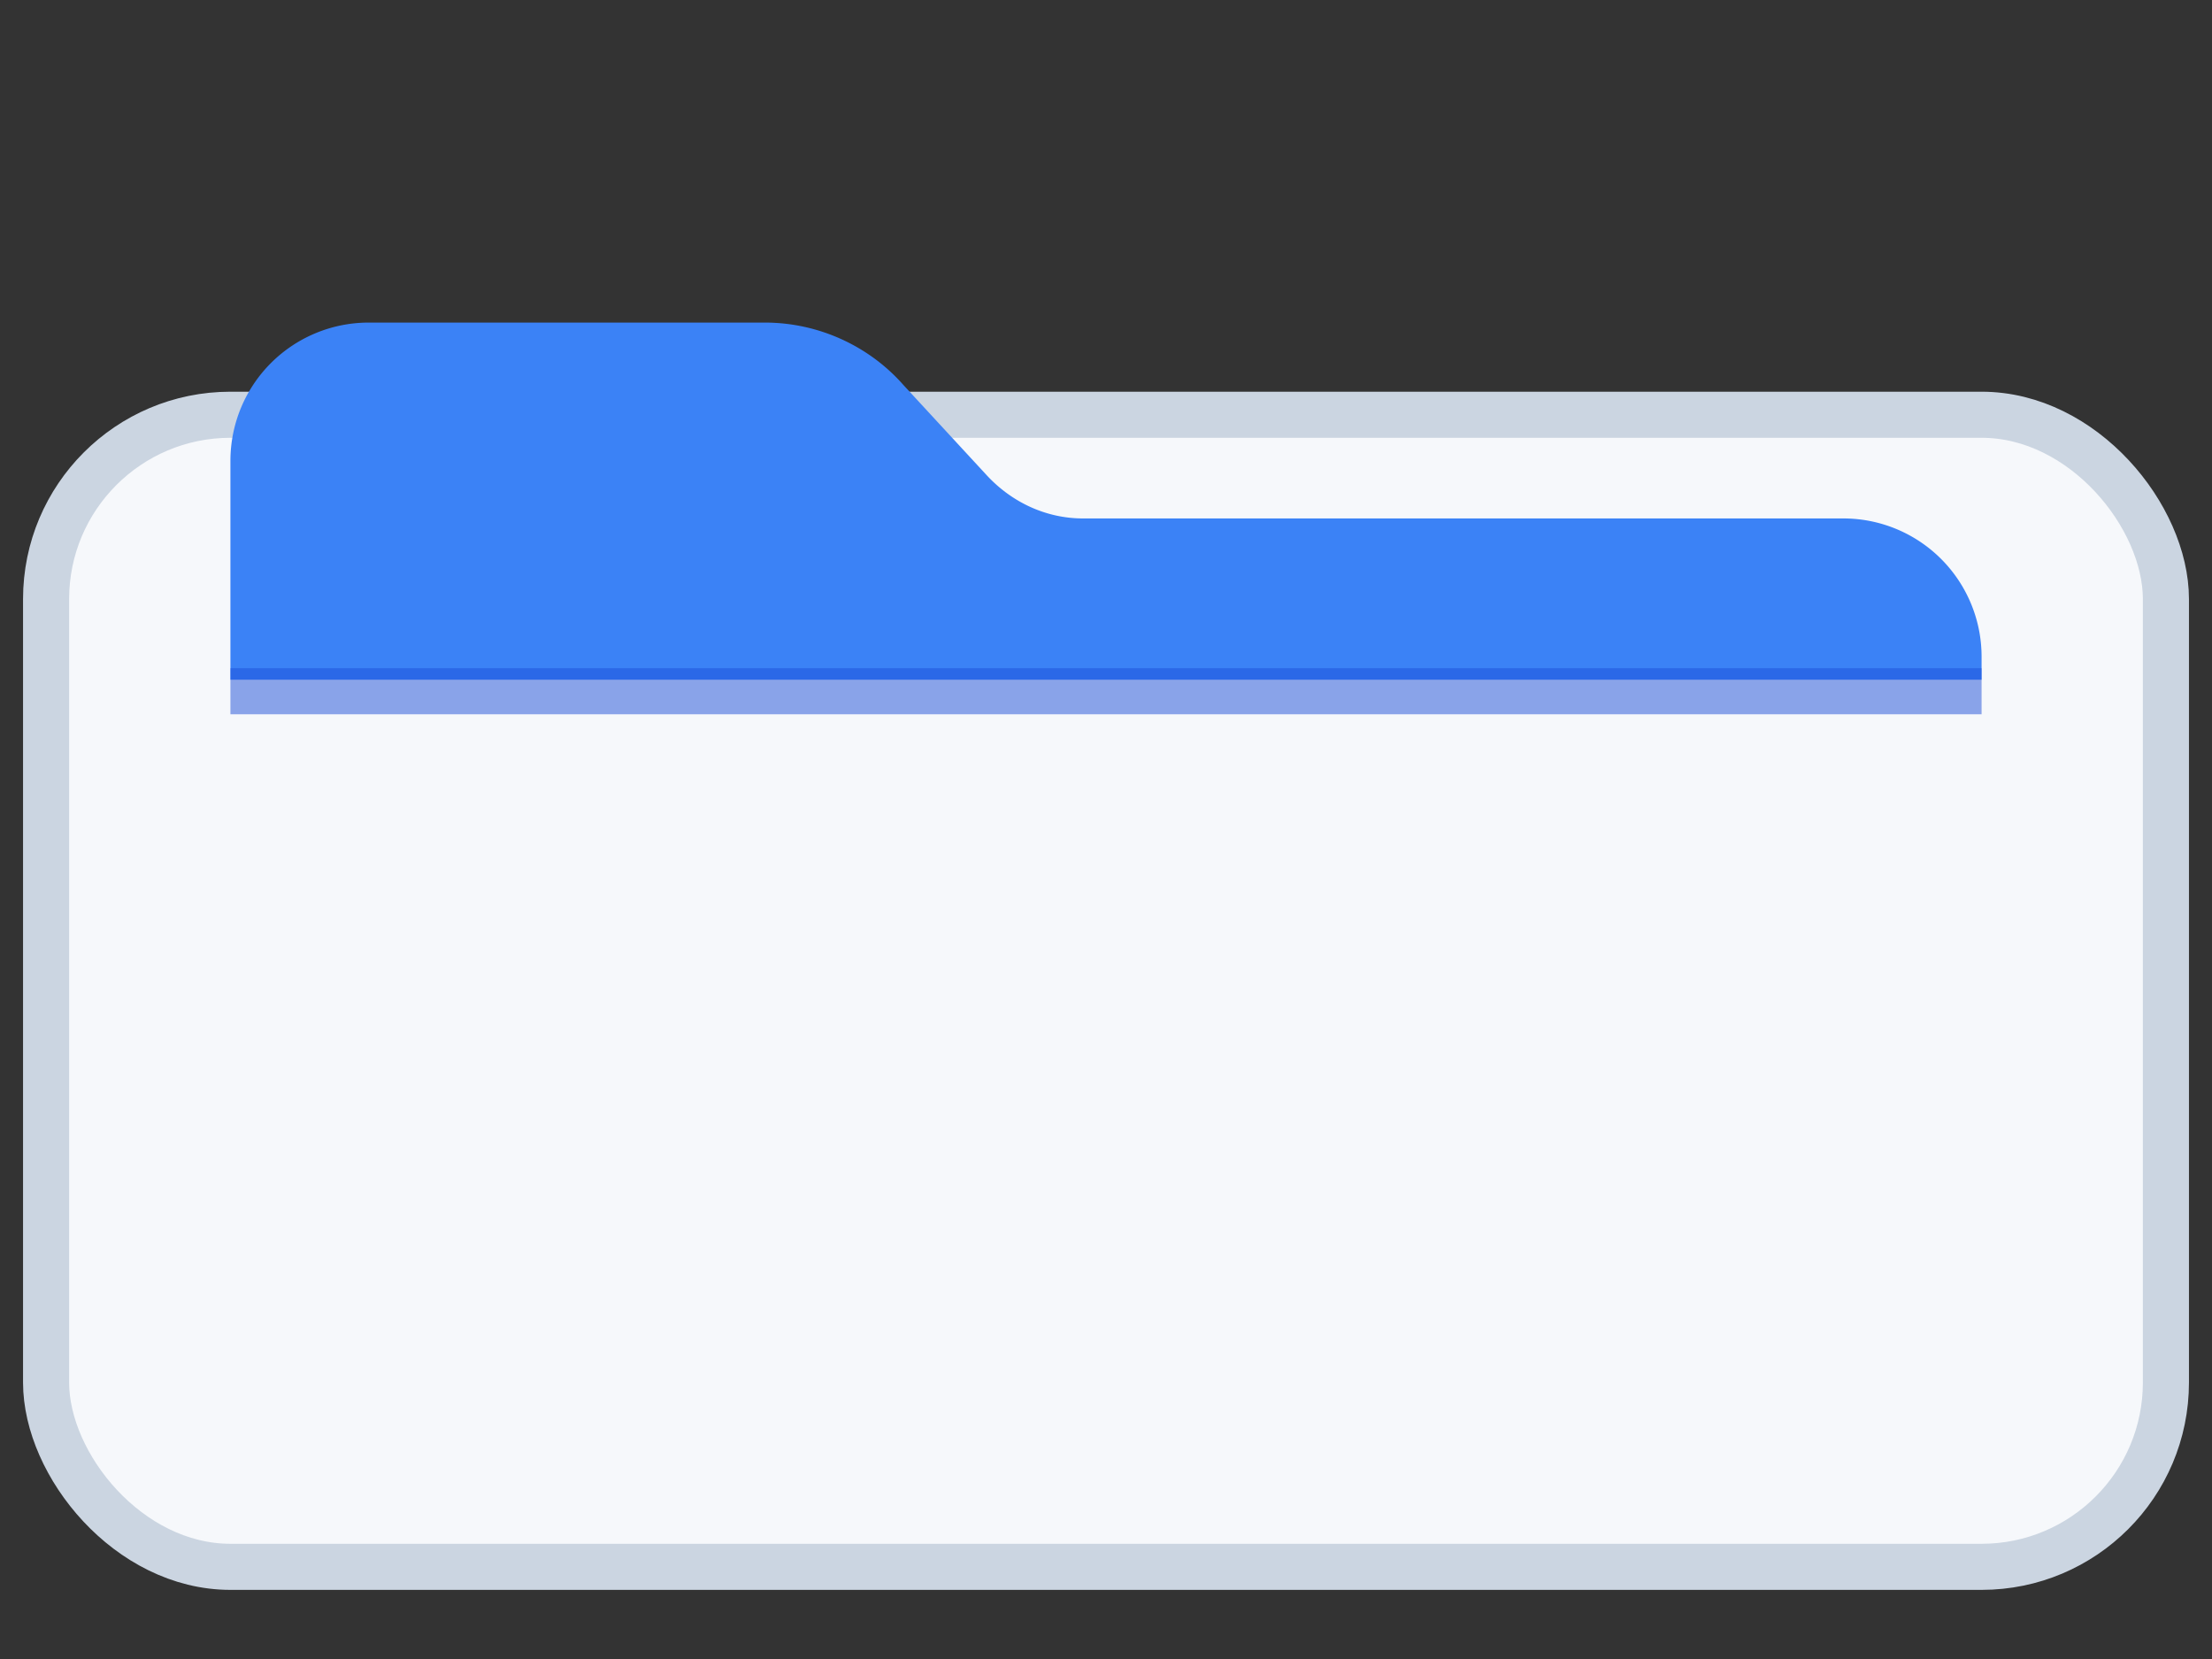 <svg xmlns="http://www.w3.org/2000/svg" width="96" height="72" viewBox="0 0 96 72" fill="none">
  <rect x="0" y="0" width="96" height="72" fill="#333333" stroke="none"/>
  <rect x="2" y="18" width="92" height="50" rx="8" fill="#F6F8FB" stroke="#CBD5E1" stroke-width="2"/>
  <path d="M10 20a6 6 0 0 1 6-6h17.2c2.3 0 4.5 1 6 2.7l3.6 3.9c1.1 1.2 2.6 1.9 4.2 1.9H80a6 6 0 0 1 6 6v1H10V20Z" fill="#3B82F6"/>
  <path d="M10 29h76v2H10z" fill="#1D4ED8" opacity=".5"/>
</svg>
